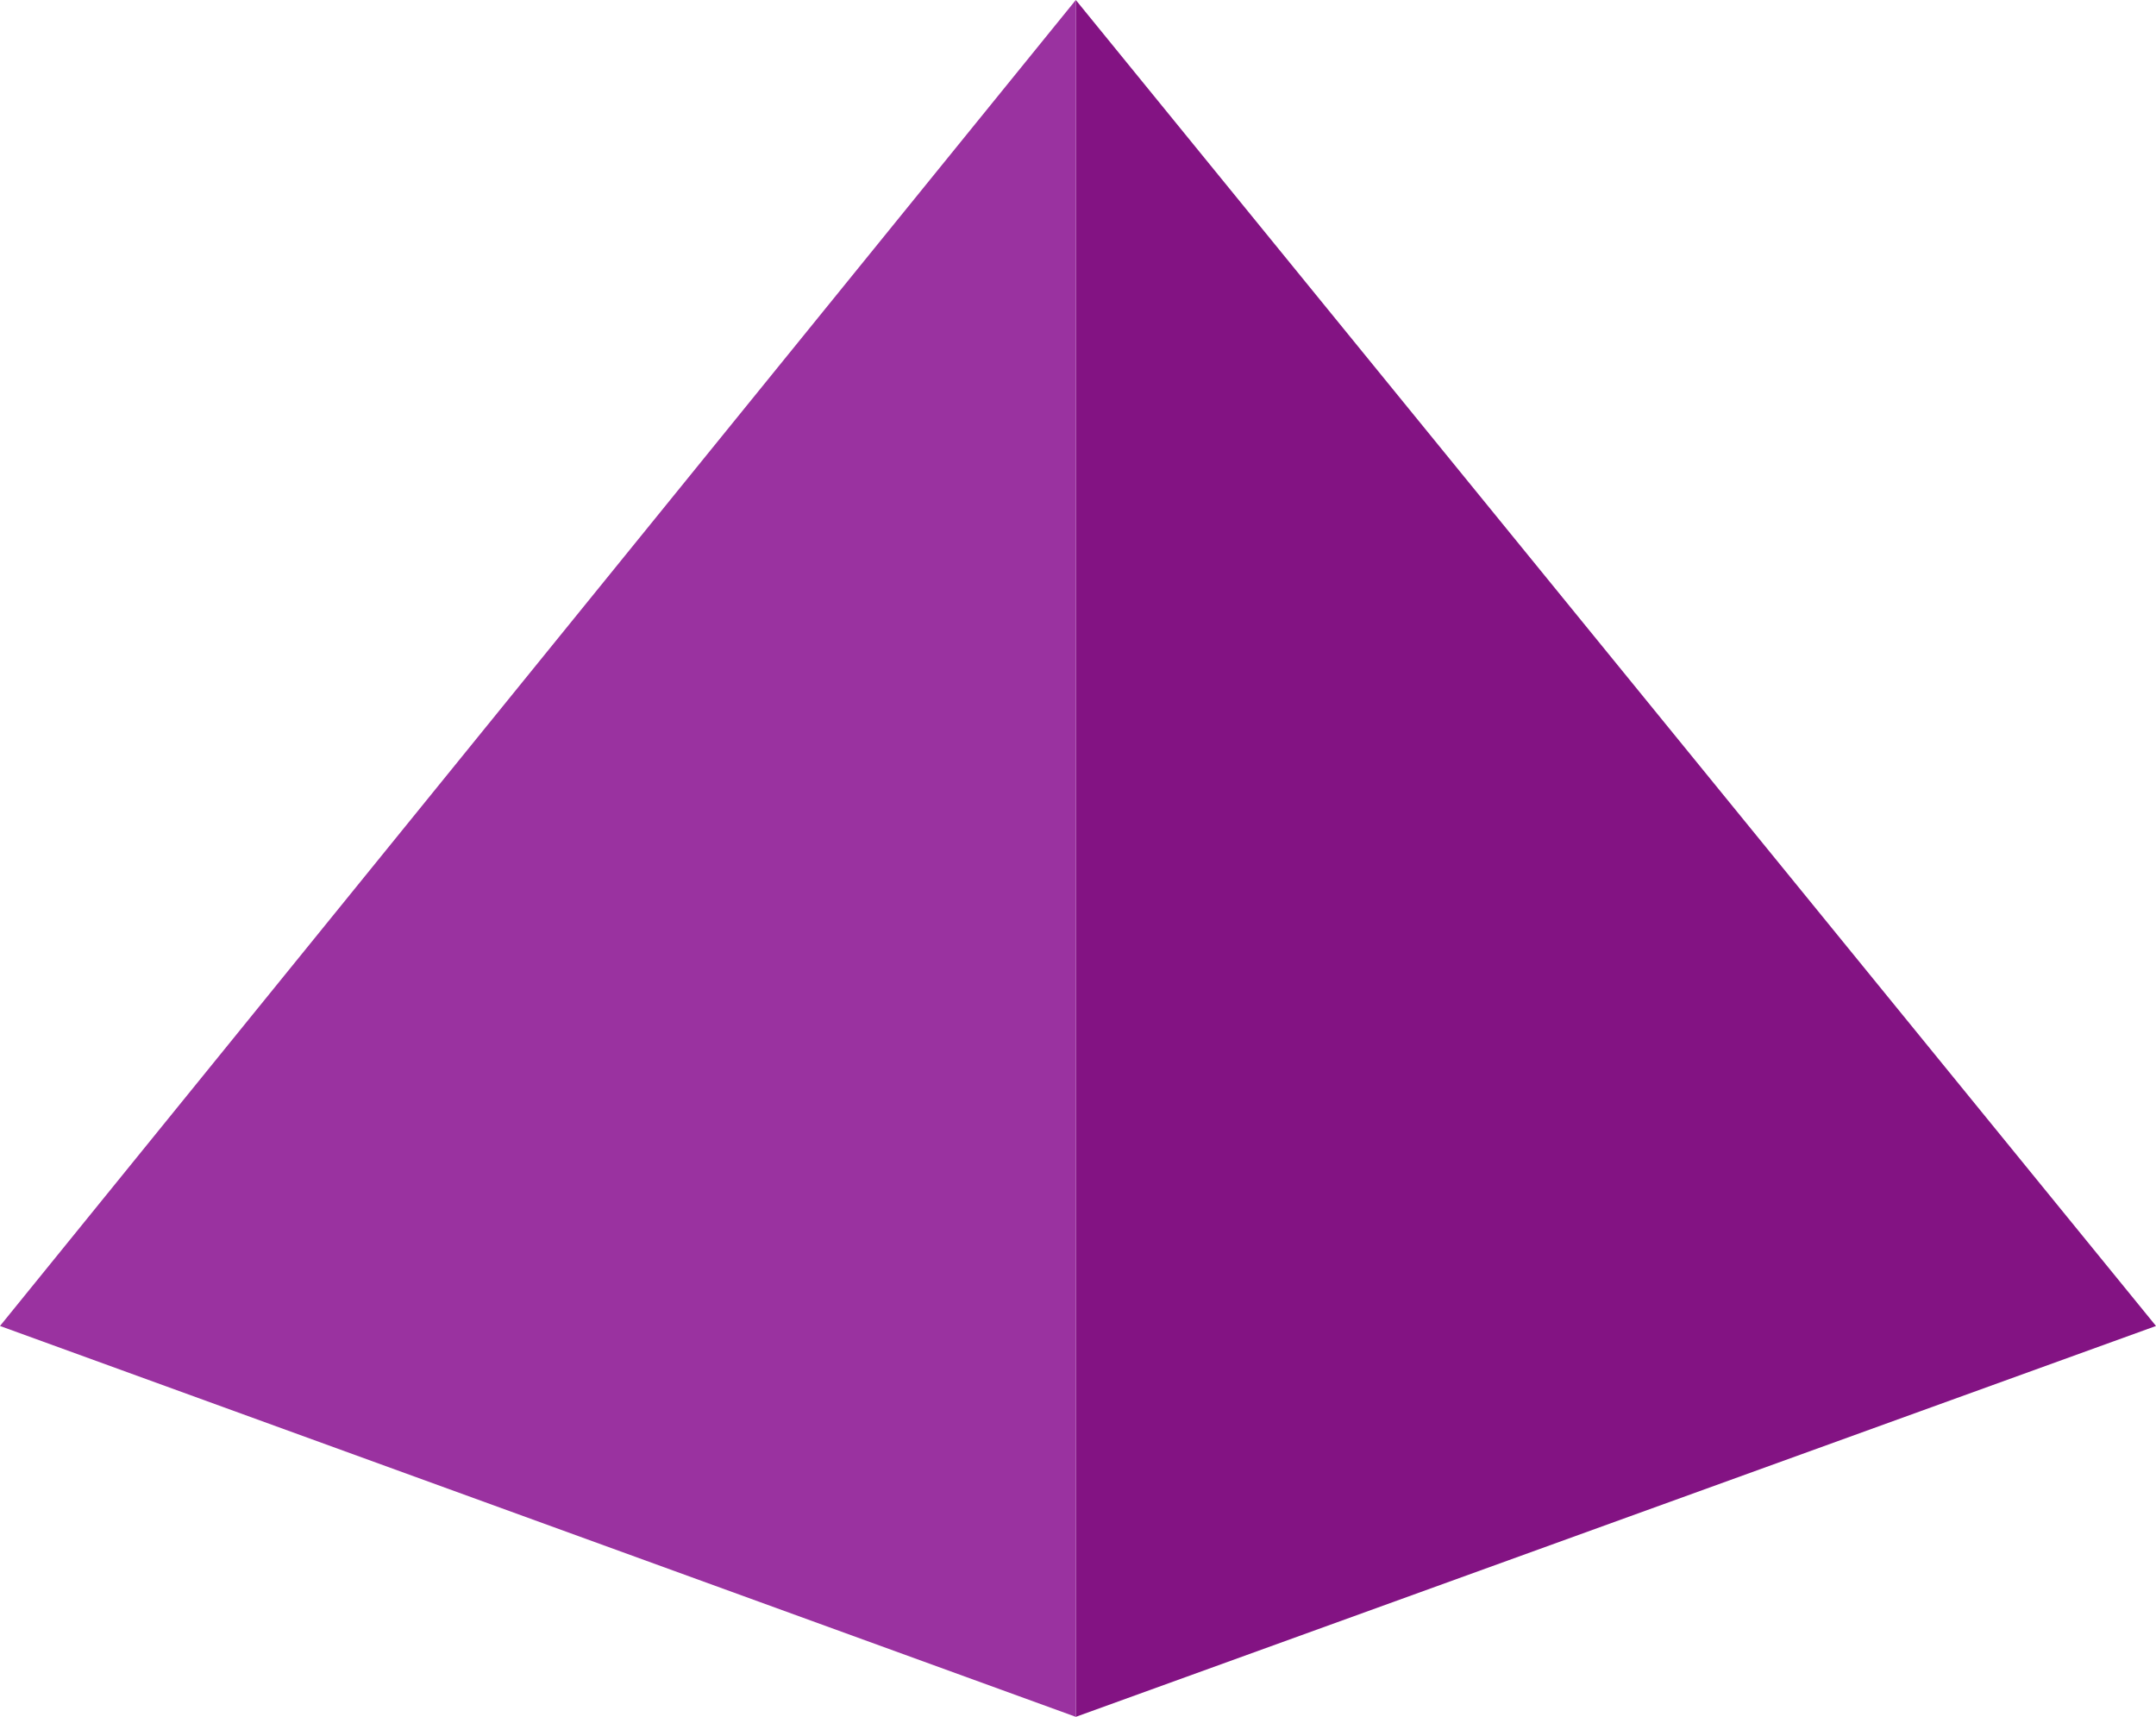 <svg xmlns="http://www.w3.org/2000/svg" viewBox="0 0 132.27 105.33"><defs><style>.cls-1{fill:#831383;}.cls-2{fill:#9a32a0;}</style></defs><title>lsr</title><g id="Layer_2" data-name="Layer 2"><g id="Layer_1-2" data-name="Layer 1"><polygon class="cls-1" points="66 0 66 105.33 132.27 81.35 66 0"/><polygon class="cls-2" points="66 0 0 81.35 66 105.33 66 0"/></g></g></svg>